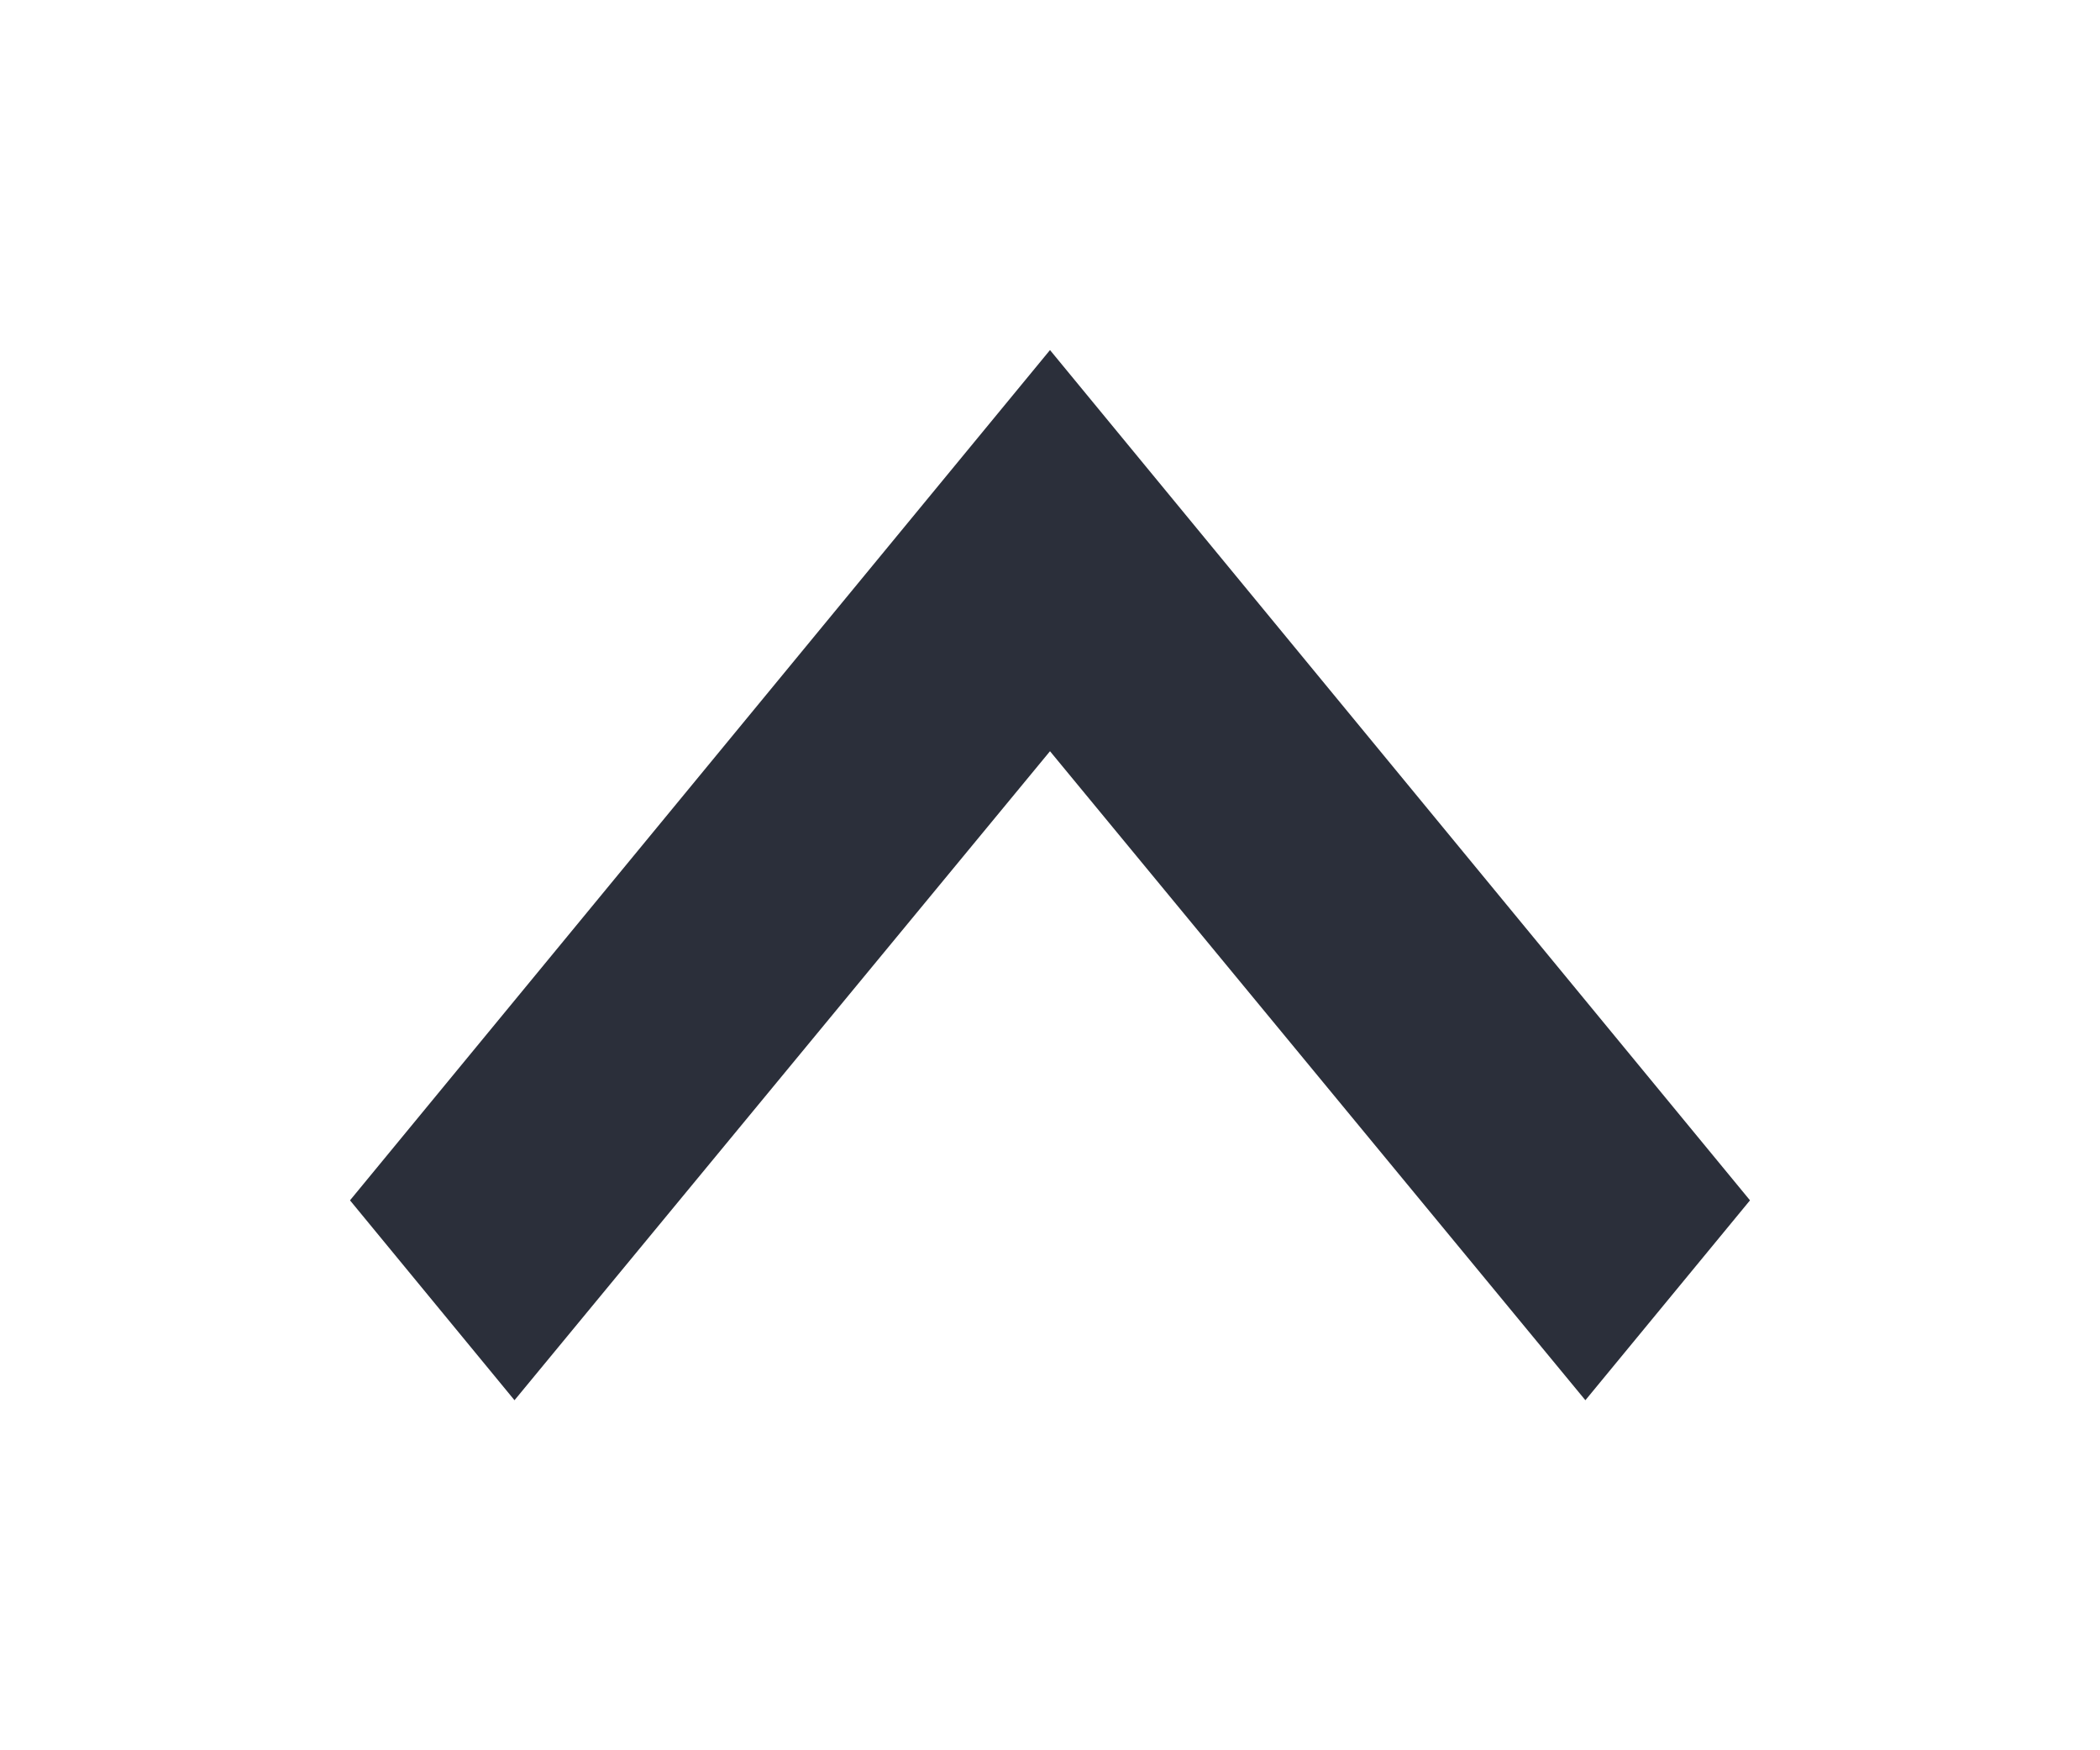 <svg xmlns="http://www.w3.org/2000/svg" width="18" height="15" viewBox="0 0 18 15">
  <g id="navigate_back" transform="translate(14.96 3.04) rotate(90)">
    <path id="Path_1" data-name="Path 1" d="M210.58,162.19h15v18h-15Z" transform="translate(-213.62 -165.23)" fill="none"/>
    <path id="Path_2" data-name="Path 2" d="M105.84,3.411,104.127,2,96.84,8l7.287,6,1.713-1.41L100.278,8Z" transform="translate(-96.88 -2.04)" fill="#2b2f3a"/>
  </g>
</svg>

